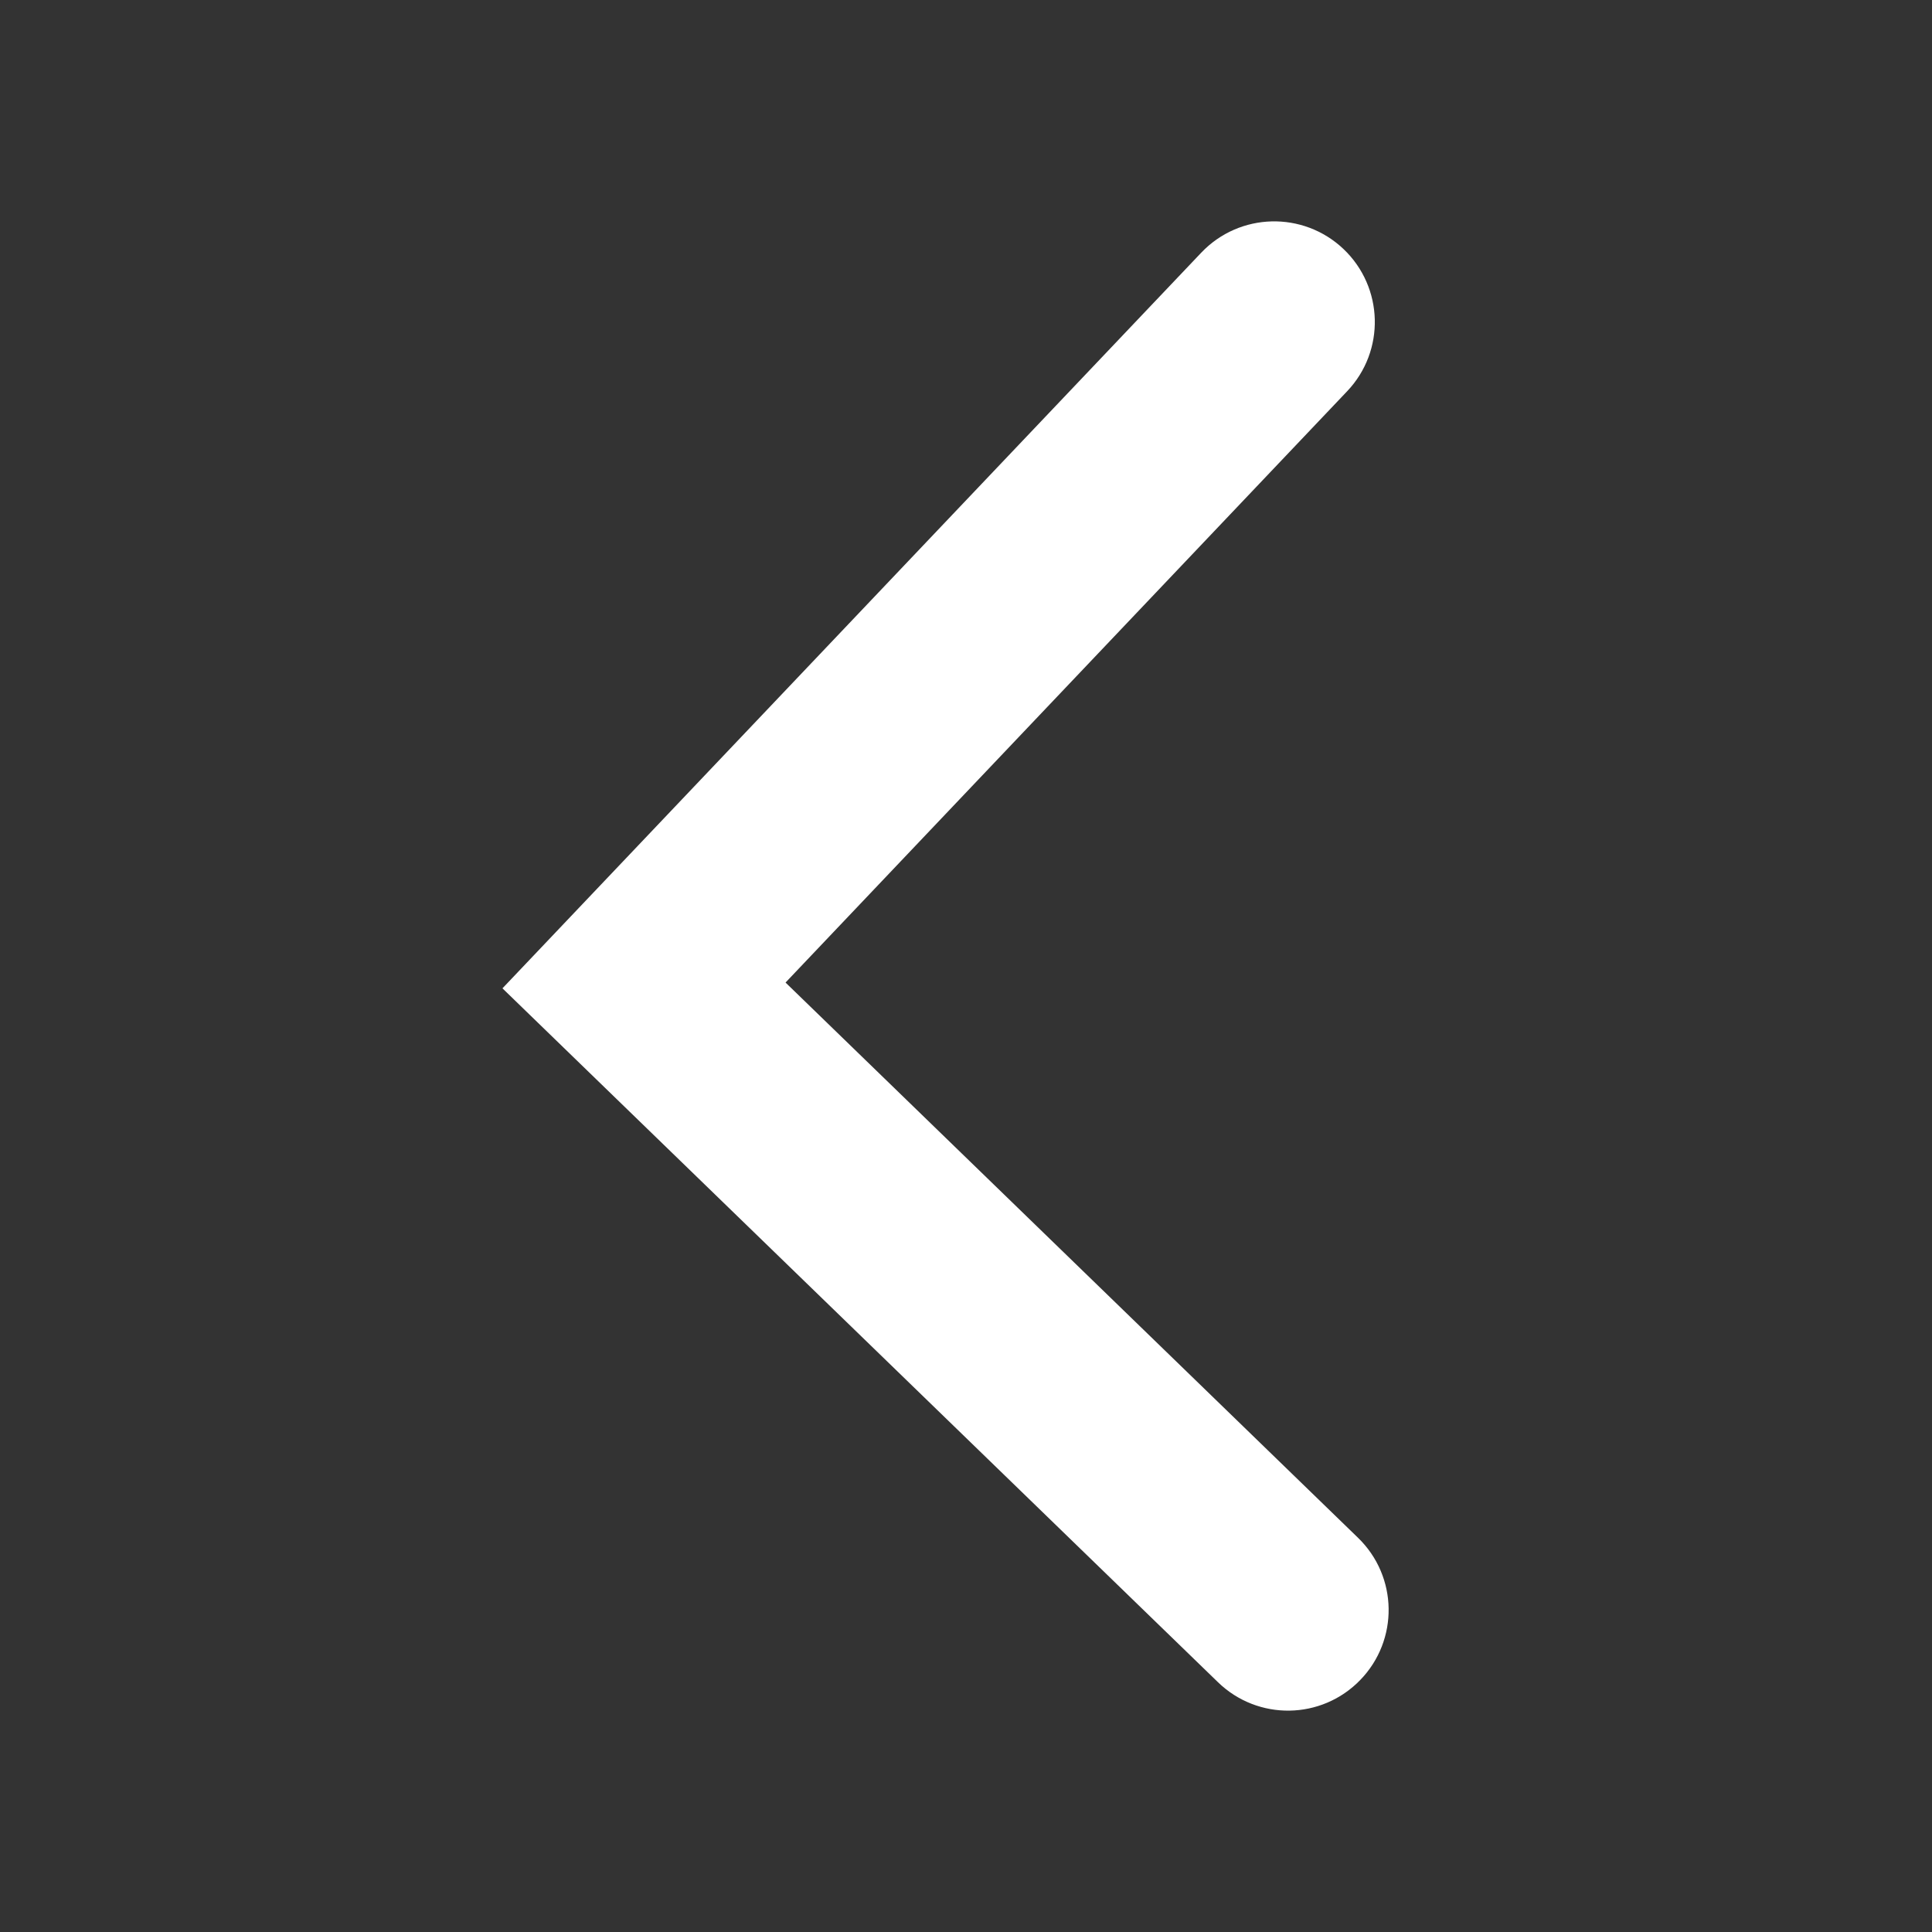 <?xml version="1.0" encoding="utf-8" standalone="no"?><svg xmlns:aapt="http://schemas.android.com/aapt" xmlns:android="http://schemas.android.com/apk/res/android" xmlns:app="http://schemas.android.com/apk/res-auto" height="24" width="24" xmlns="http://www.w3.org/2000/svg">
    <rect width="100%" height="100%" fill="#333333" stroke="none"/>
    <path d="M16.372,4.516C16.658,4.216 16.645,3.741 16.345,3.456C16.045,3.171 15.57,3.183 15.285,3.483L6.945,12.263L15.478,20.538C15.775,20.827 16.25,20.82 16.538,20.522C16.827,20.225 16.82,19.75 16.522,19.462L9.055,12.22L16.372,4.516Z" fill="#fff" fill-rule="0" stroke="#fff" stroke-width="1"/>
</svg>